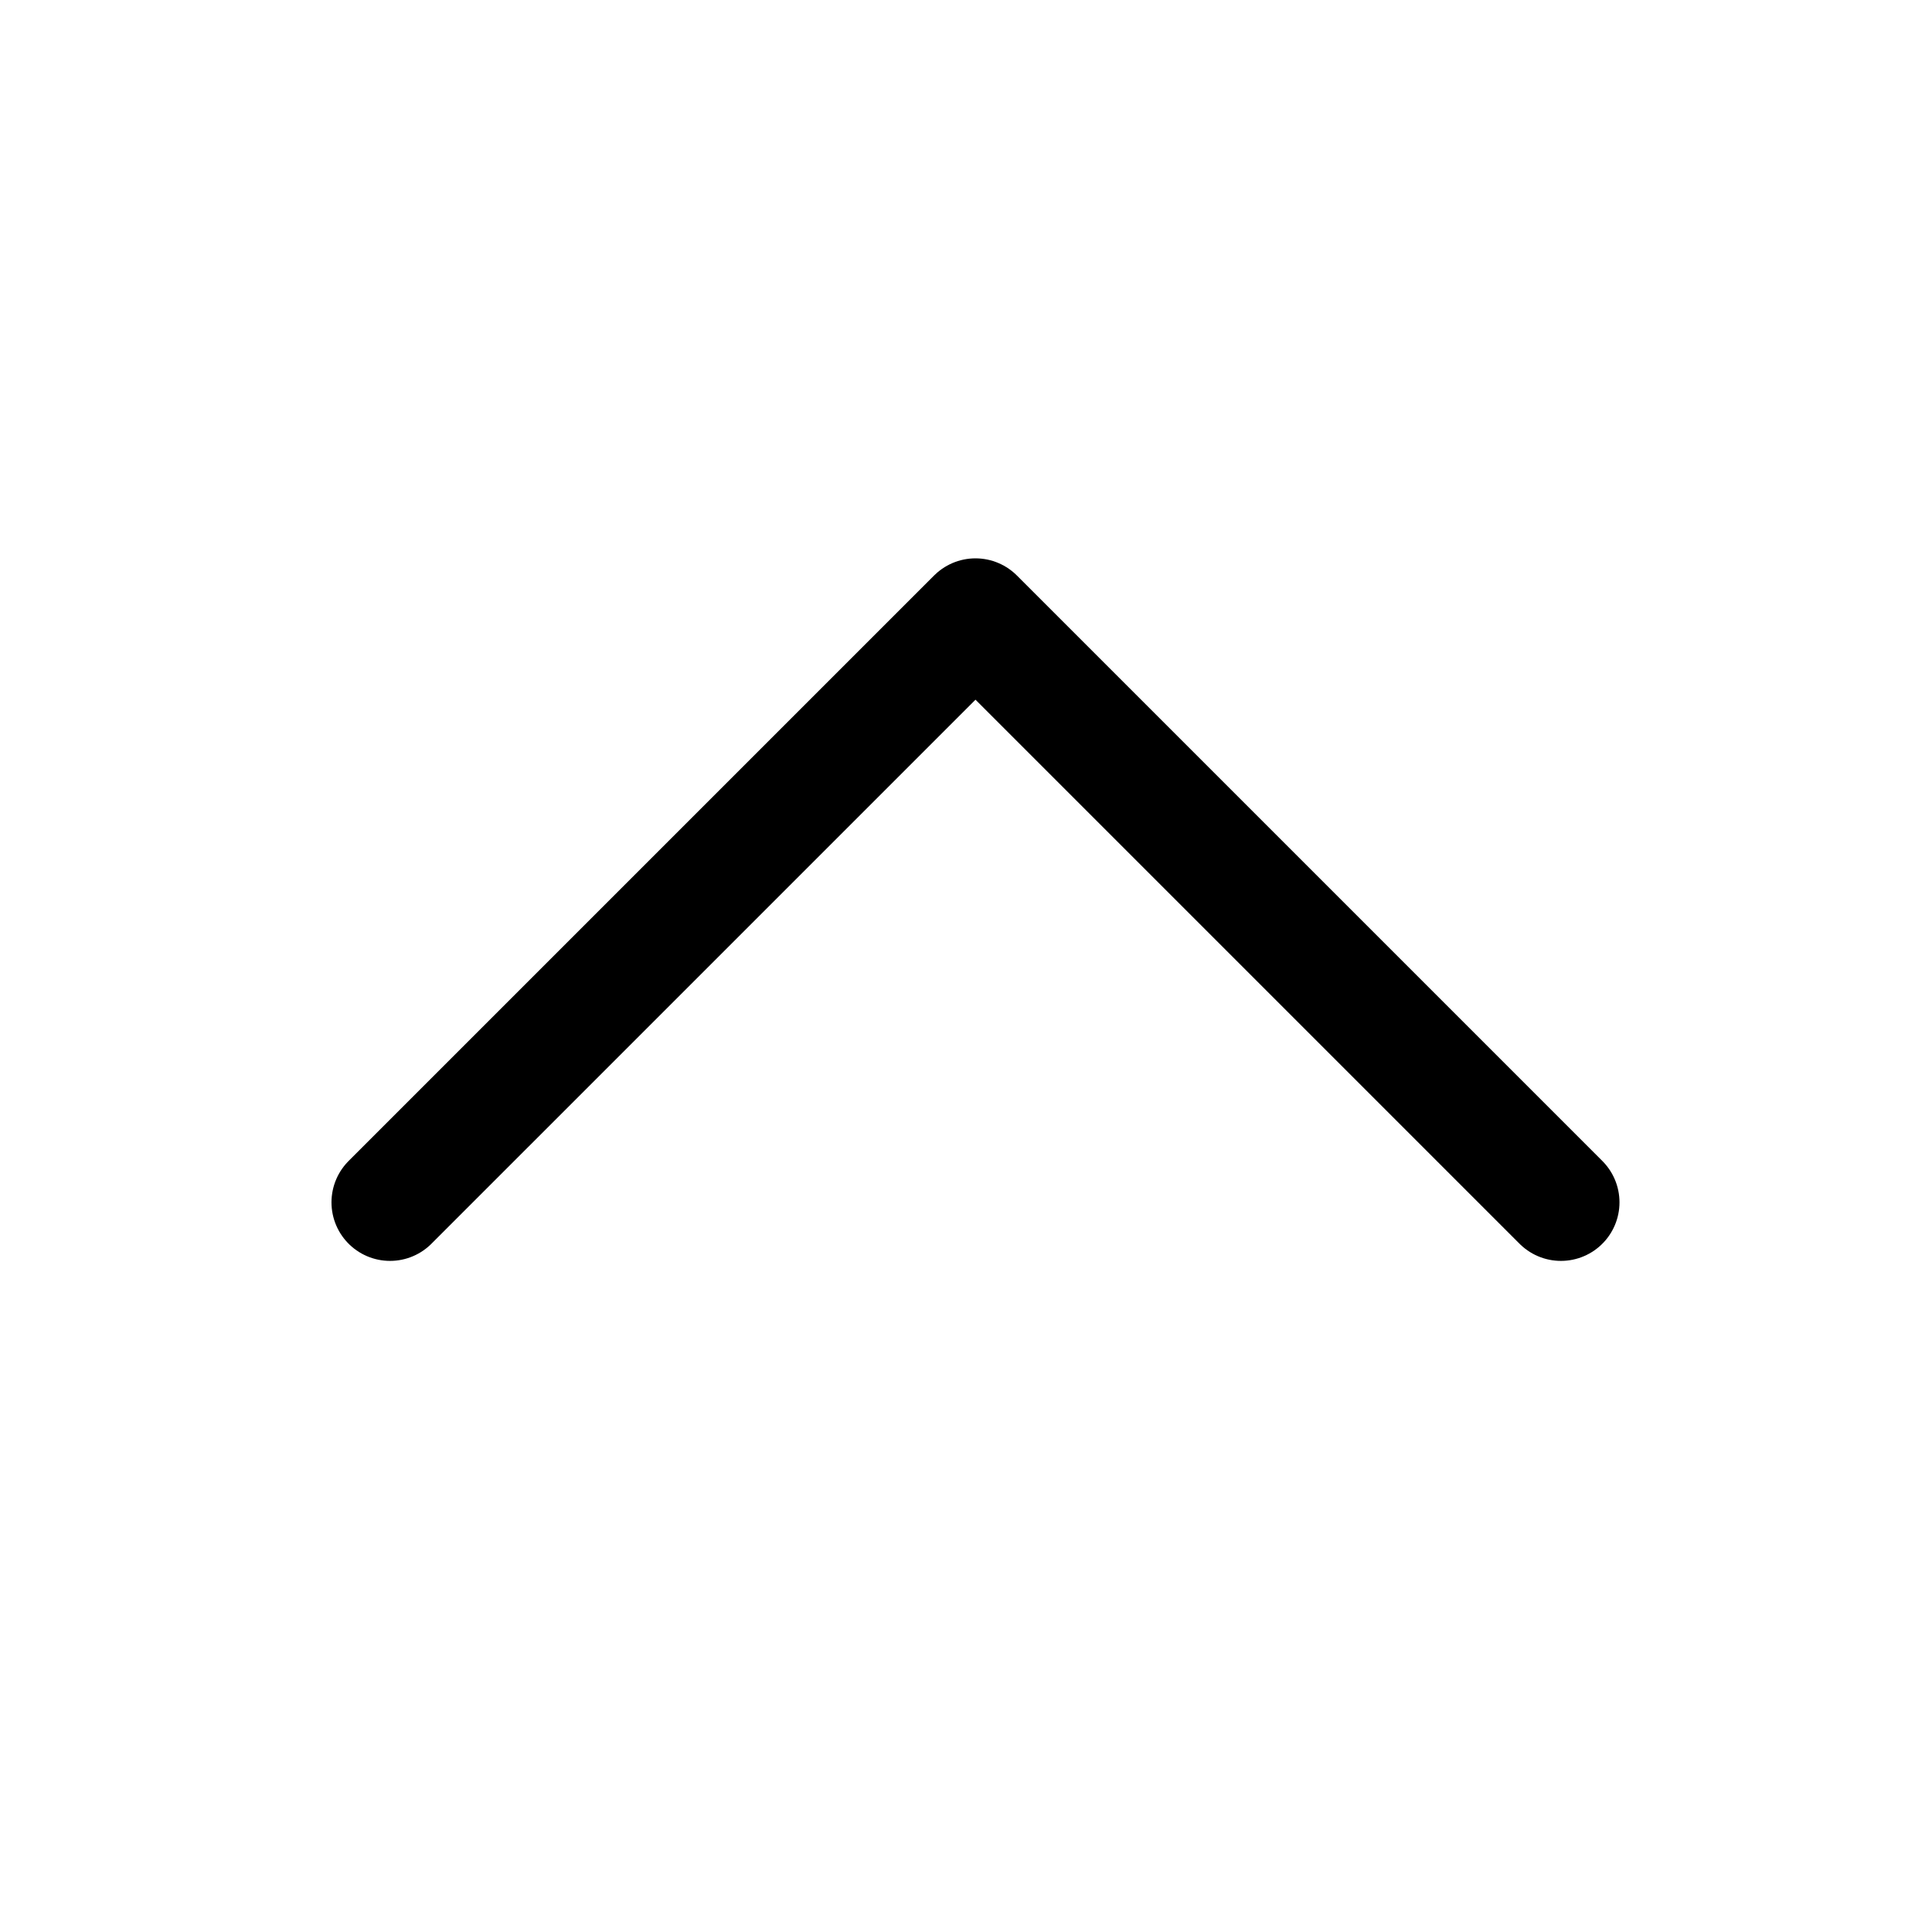 <svg width="33" height="33" viewBox="0 0 33 33" fill="none" xmlns="http://www.w3.org/2000/svg">
<g clip-path="url(#clip0_2258_10044)">
<path d="M6.662 20.537L16.662 10.537L26.662 20.537" stroke="black" stroke-width="2" stroke-linecap="round" stroke-linejoin="round"/>
</g>
<defs>
<clipPath id="clip0_2258_10044">
<rect width="32" height="32" fill="white" transform="translate(0.662 0.537)"/>
</clipPath>
</defs>
</svg>
